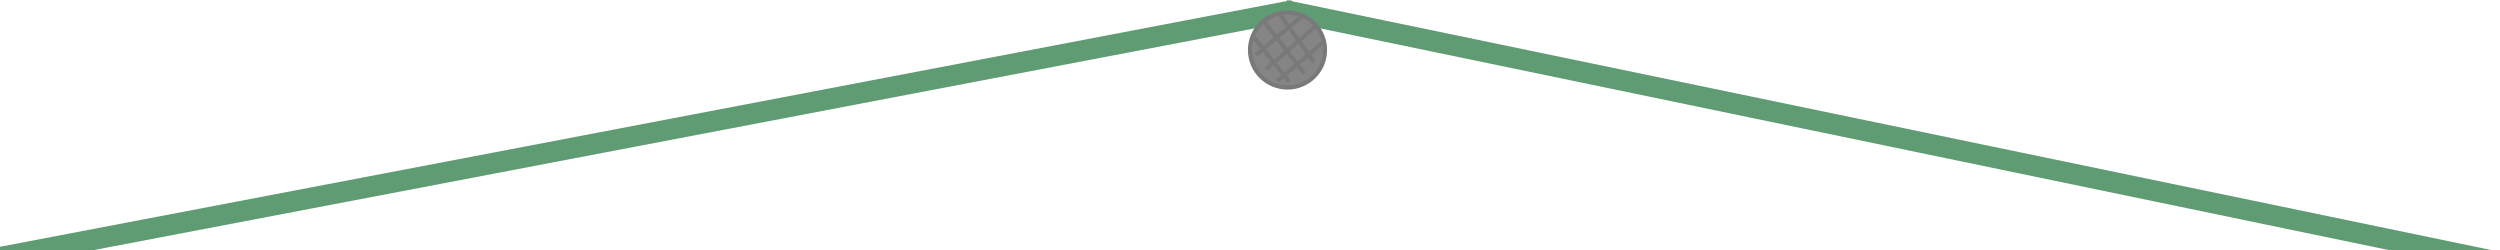<?xml version="1.0" encoding="UTF-8" standalone="no"?>
<!DOCTYPE svg PUBLIC "-//W3C//DTD SVG 1.1//EN" "http://www.w3.org/Graphics/SVG/1.1/DTD/svg11.dtd">
<svg version="1.1" xmlns="http://www.w3.org/2000/svg" xmlns:xlink="http://www.w3.org/1999/xlink" preserveAspectRatio="xMidYMid meet" viewBox="0 0 600 60" width="600" height="60"><defs><path d="M0 61.77L310.38 2.5" id="a29GoarhOM"></path><path d="M600 63L308.37 2.5" id="agRluFQcy"></path><path d="M318 12C318 16.97 313.97 21 309 21C304.04 21 300 16.97 300 12C300 7.03 304.04 3 309 3C313.97 3 318 7.03 318 12Z" id="aUfhVaCYz"></path><path d="M301.41 13.24L312.61 3.75" id="b83GD6l1i"></path><path d="M303.81 16.64L315.61 6.44" id="c25hS1yX70"></path><path d="M306.61 19.44L317.41 10.24" id="ghyPZJk32"></path><path d="M315.41 15L307.03 3.24" id="f4RJZR74vN"></path><path d="M313.01 17.64L303.61 5.44" id="e1Jm6VgQUm"></path><path d="M309.38 19.64L301.01 9.04" id="g1ef5JbDym"></path></defs><g><g><g><g><use xlink:href="#a29GoarhOM" opacity="1" fill-opacity="0" stroke="#5f9c74" stroke-width="5" stroke-opacity="1"></use></g></g><g><g><use xlink:href="#agRluFQcy" opacity="1" fill-opacity="0" stroke="#5f9c74" stroke-width="5" stroke-opacity="1"></use></g></g><g><use xlink:href="#aUfhVaCYz" opacity="1" fill="#858585" fill-opacity="1"></use><g><use xlink:href="#aUfhVaCYz" opacity="1" fill-opacity="0" stroke="#797979" stroke-width="1" stroke-opacity="1"></use></g></g><g><g><use xlink:href="#b83GD6l1i" opacity="1" fill-opacity="0" stroke="#797979" stroke-width="1" stroke-opacity="1"></use></g></g><g><g><use xlink:href="#c25hS1yX70" opacity="1" fill-opacity="0" stroke="#797979" stroke-width="1" stroke-opacity="1"></use></g></g><g><g><use xlink:href="#ghyPZJk32" opacity="1" fill-opacity="0" stroke="#797979" stroke-width="1" stroke-opacity="1"></use></g></g><g><g><use xlink:href="#f4RJZR74vN" opacity="1" fill-opacity="0" stroke="#797979" stroke-width="1" stroke-opacity="1"></use></g></g><g><g><use xlink:href="#e1Jm6VgQUm" opacity="1" fill-opacity="0" stroke="#797979" stroke-width="1" stroke-opacity="1"></use></g></g><g><g><use xlink:href="#g1ef5JbDym" opacity="1" fill-opacity="0" stroke="#797979" stroke-width="1" stroke-opacity="1"></use></g></g></g></g></svg>